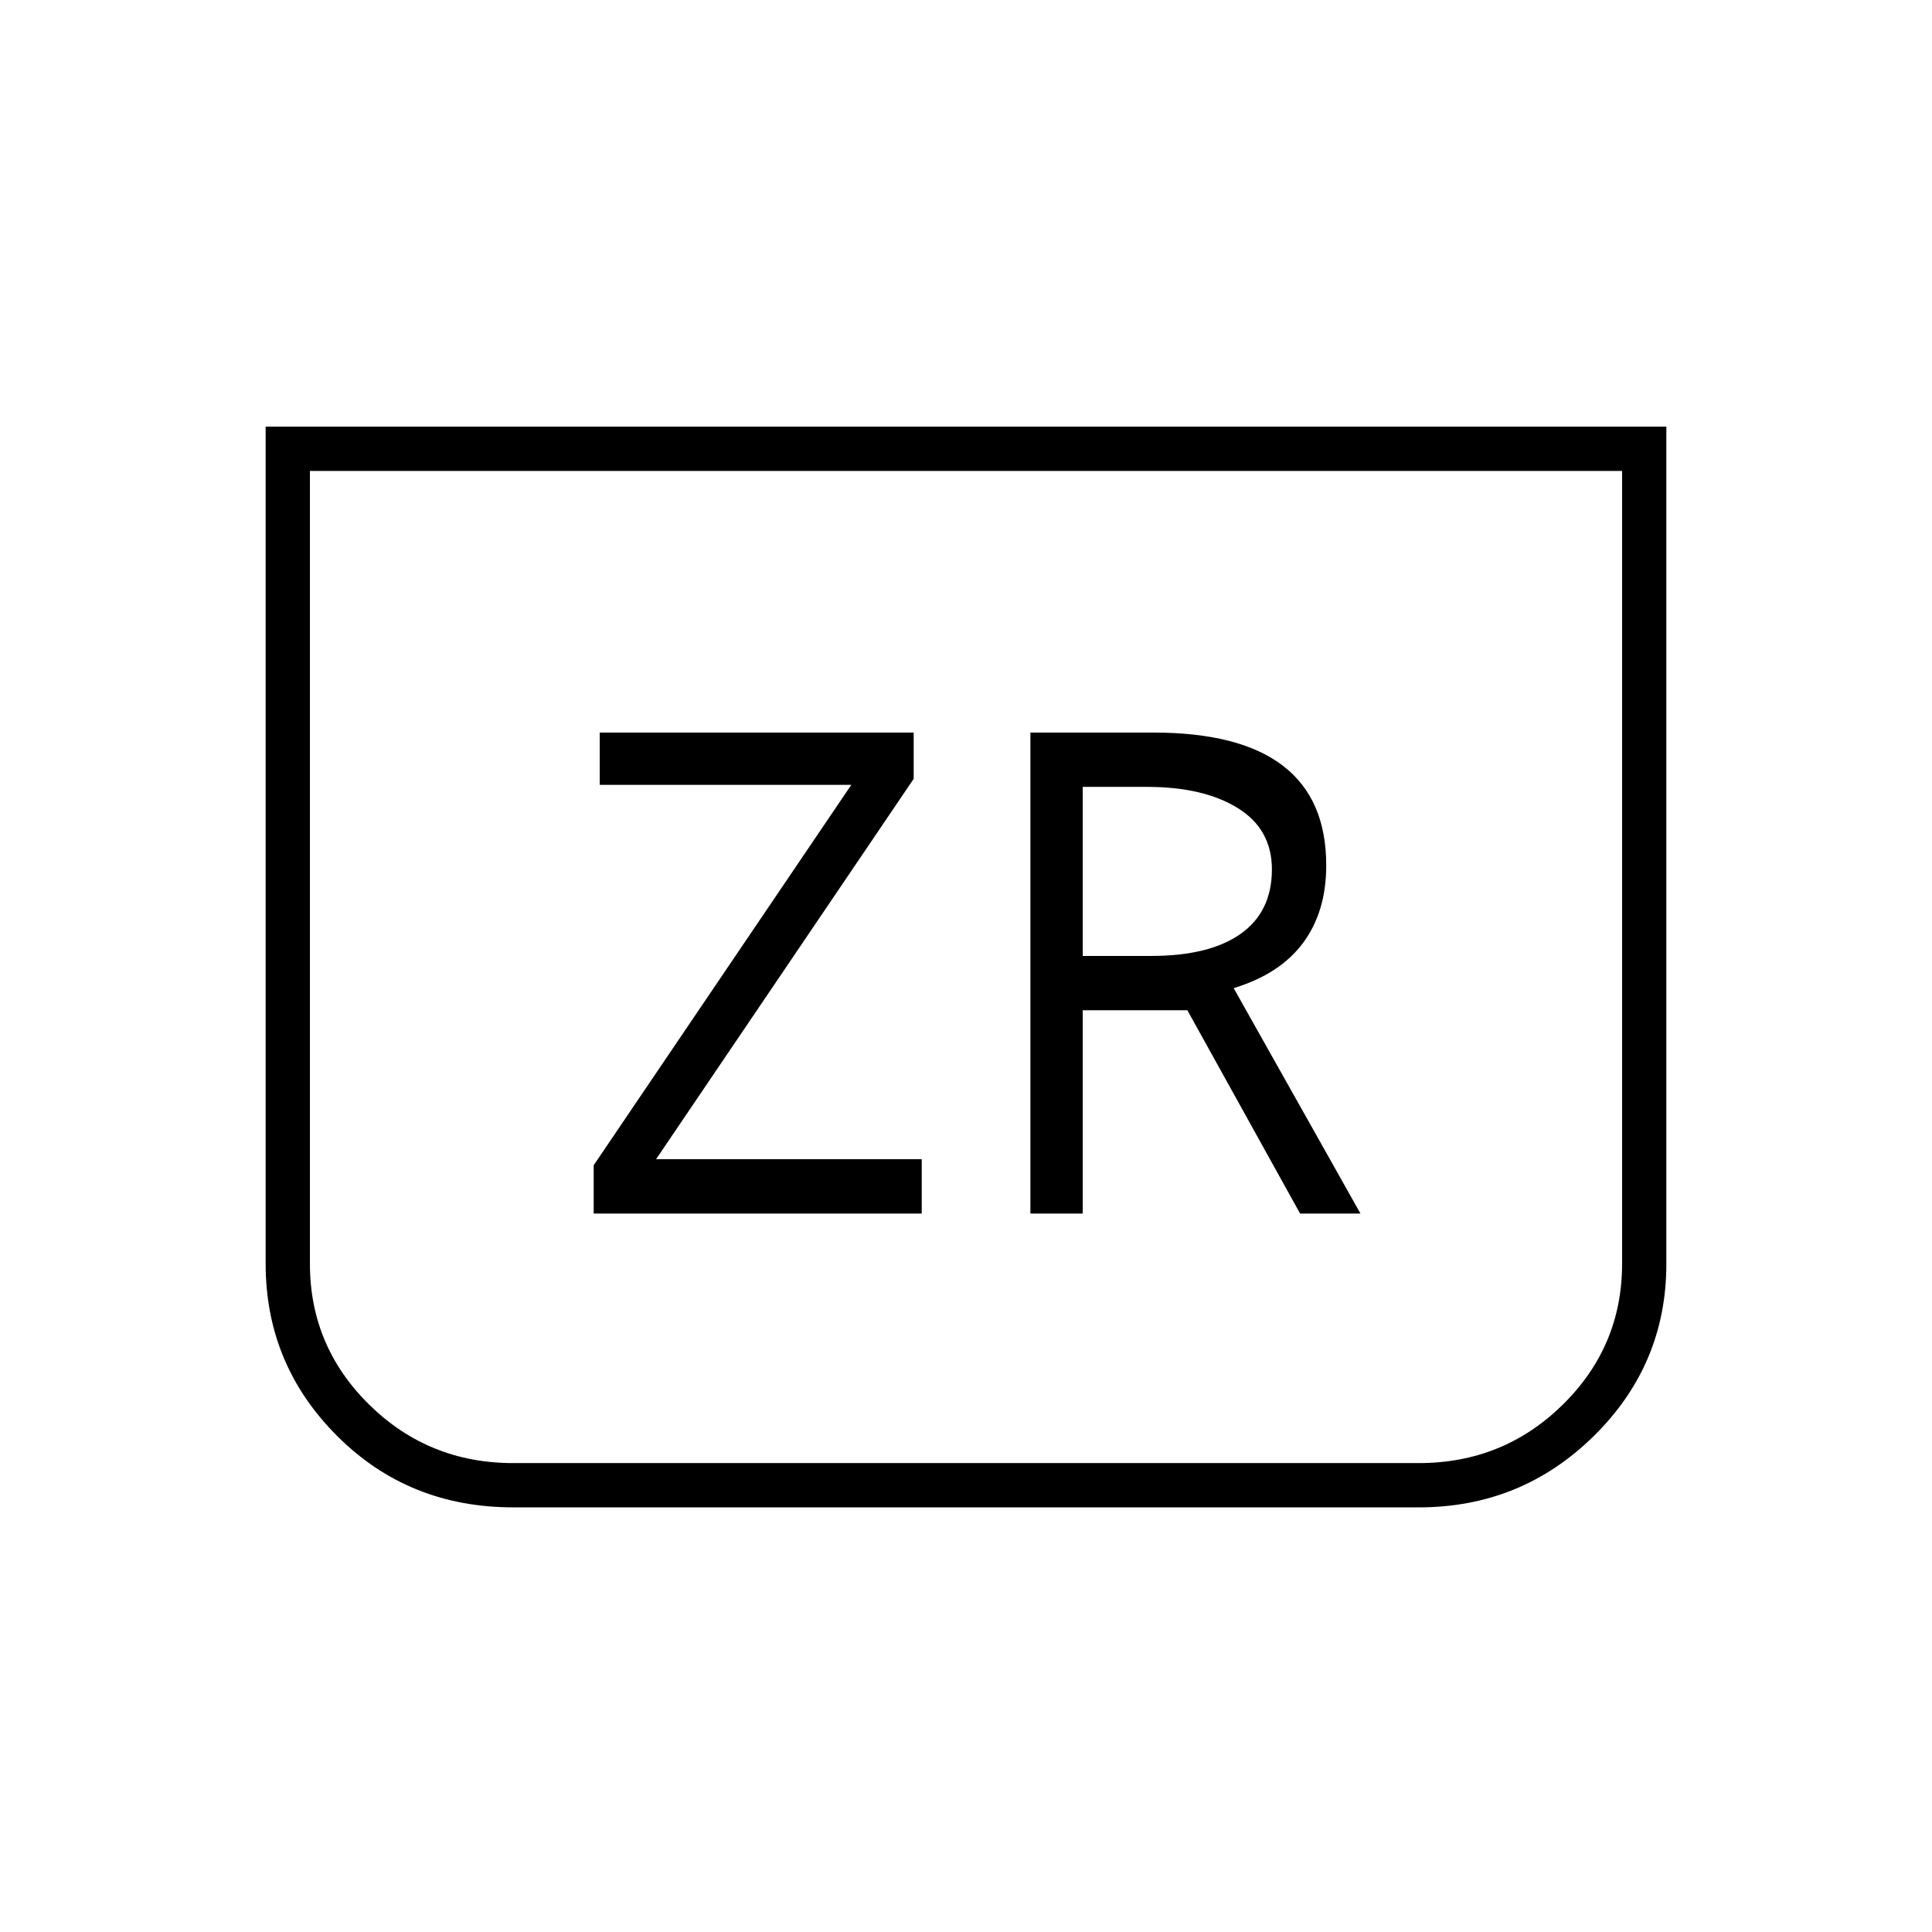 <svg xmlns="http://www.w3.org/2000/svg" height="48" viewBox="0 -960 960 960" width="48"><path d="M828-748v416q0 50-36 85.5T705-211H255q-52 0-87.5-35.5T132-332v-416h696Zm-22 22H154v394q0 41 29.5 70t71.5 29h450q42 0 71.5-29t29.5-70v-394Zm0 0H154h652ZM295-357h163v-27H326l128-189v-23H298v26h125L295-381v24Zm217 0h26v-101h52l56 101h30l-63-112q23-7 34.5-22.5T659-530q0-33-21.5-49.5T573-596h-61v239Zm26-128v-84h32q28 0 45 10.5t17 30.5q0 21-15.5 32T572-485h-34Z"/></svg>
